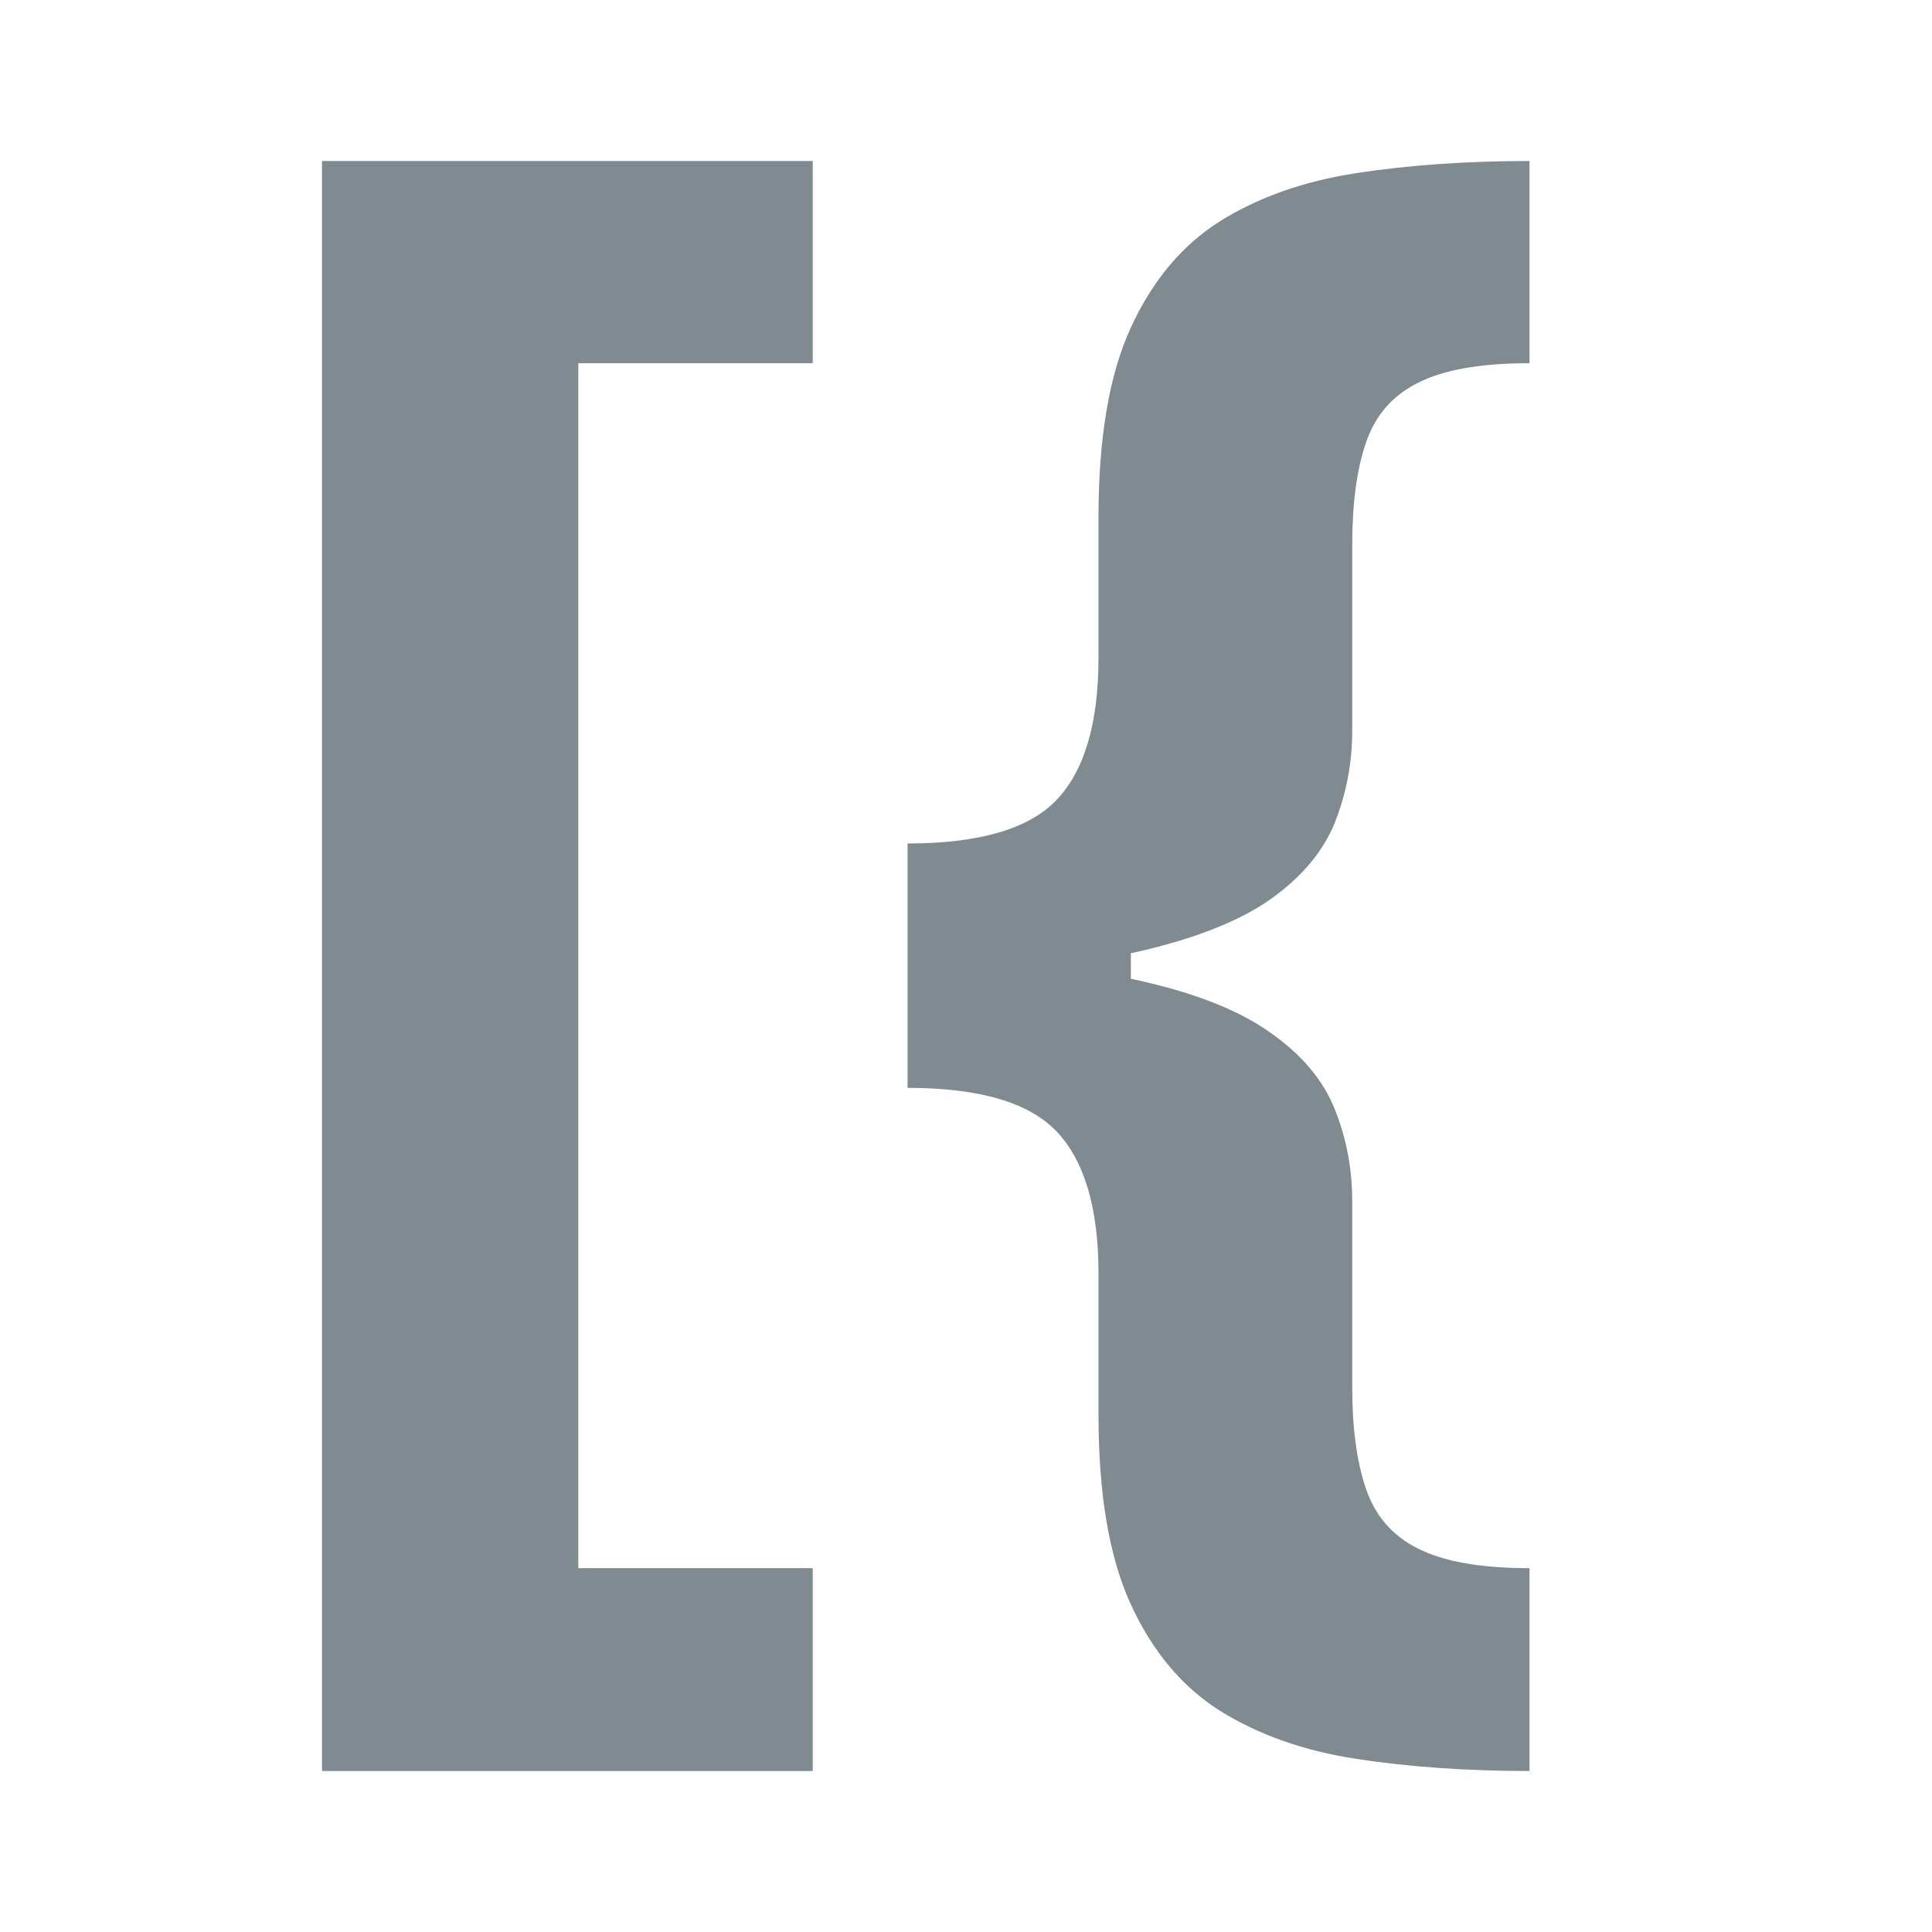 <svg width="12" height="12" viewBox="0 0 12 12" fill="none" xmlns="http://www.w3.org/2000/svg">
<rect width="100%" height="100%"/>
<path d="M2 11V1H5.048V2.256H3.592V9.74H5.048V11H2Z" fill="#7F8B91"/>
<path d="M5.637 6.034V5.239C6.082 5.239 6.391 5.149 6.564 4.967C6.736 4.785 6.823 4.491 6.823 4.086V3.213C6.823 2.725 6.888 2.335 7.02 2.043C7.154 1.748 7.339 1.525 7.576 1.375C7.816 1.225 8.099 1.125 8.426 1.075C8.753 1.025 9.111 1 9.5 1V2.256C9.196 2.256 8.964 2.297 8.805 2.379C8.647 2.458 8.541 2.582 8.484 2.75C8.427 2.916 8.399 3.127 8.399 3.382V4.536C8.399 4.736 8.363 4.927 8.291 5.109C8.219 5.288 8.085 5.448 7.889 5.587C7.693 5.724 7.414 5.833 7.051 5.915C6.687 5.994 6.216 6.034 5.637 6.034ZM9.5 11C9.111 11 8.753 10.975 8.426 10.925C8.099 10.875 7.816 10.775 7.576 10.625C7.339 10.475 7.154 10.252 7.02 9.957C6.888 9.665 6.823 9.275 6.823 8.787V7.91C6.823 7.505 6.736 7.211 6.564 7.029C6.391 6.847 6.082 6.757 5.637 6.757V5.962C6.216 5.962 6.687 6.003 7.051 6.085C7.414 6.164 7.693 6.273 7.889 6.413C8.085 6.55 8.219 6.709 8.291 6.891C8.363 7.07 8.399 7.261 8.399 7.464V8.618C8.399 8.87 8.427 9.08 8.484 9.246C8.541 9.414 8.647 9.538 8.805 9.617C8.964 9.699 9.196 9.74 9.5 9.74V11ZM5.637 6.757V5.239H7.024V6.757H5.637Z" fill="#7F8B91"/>
</svg>
